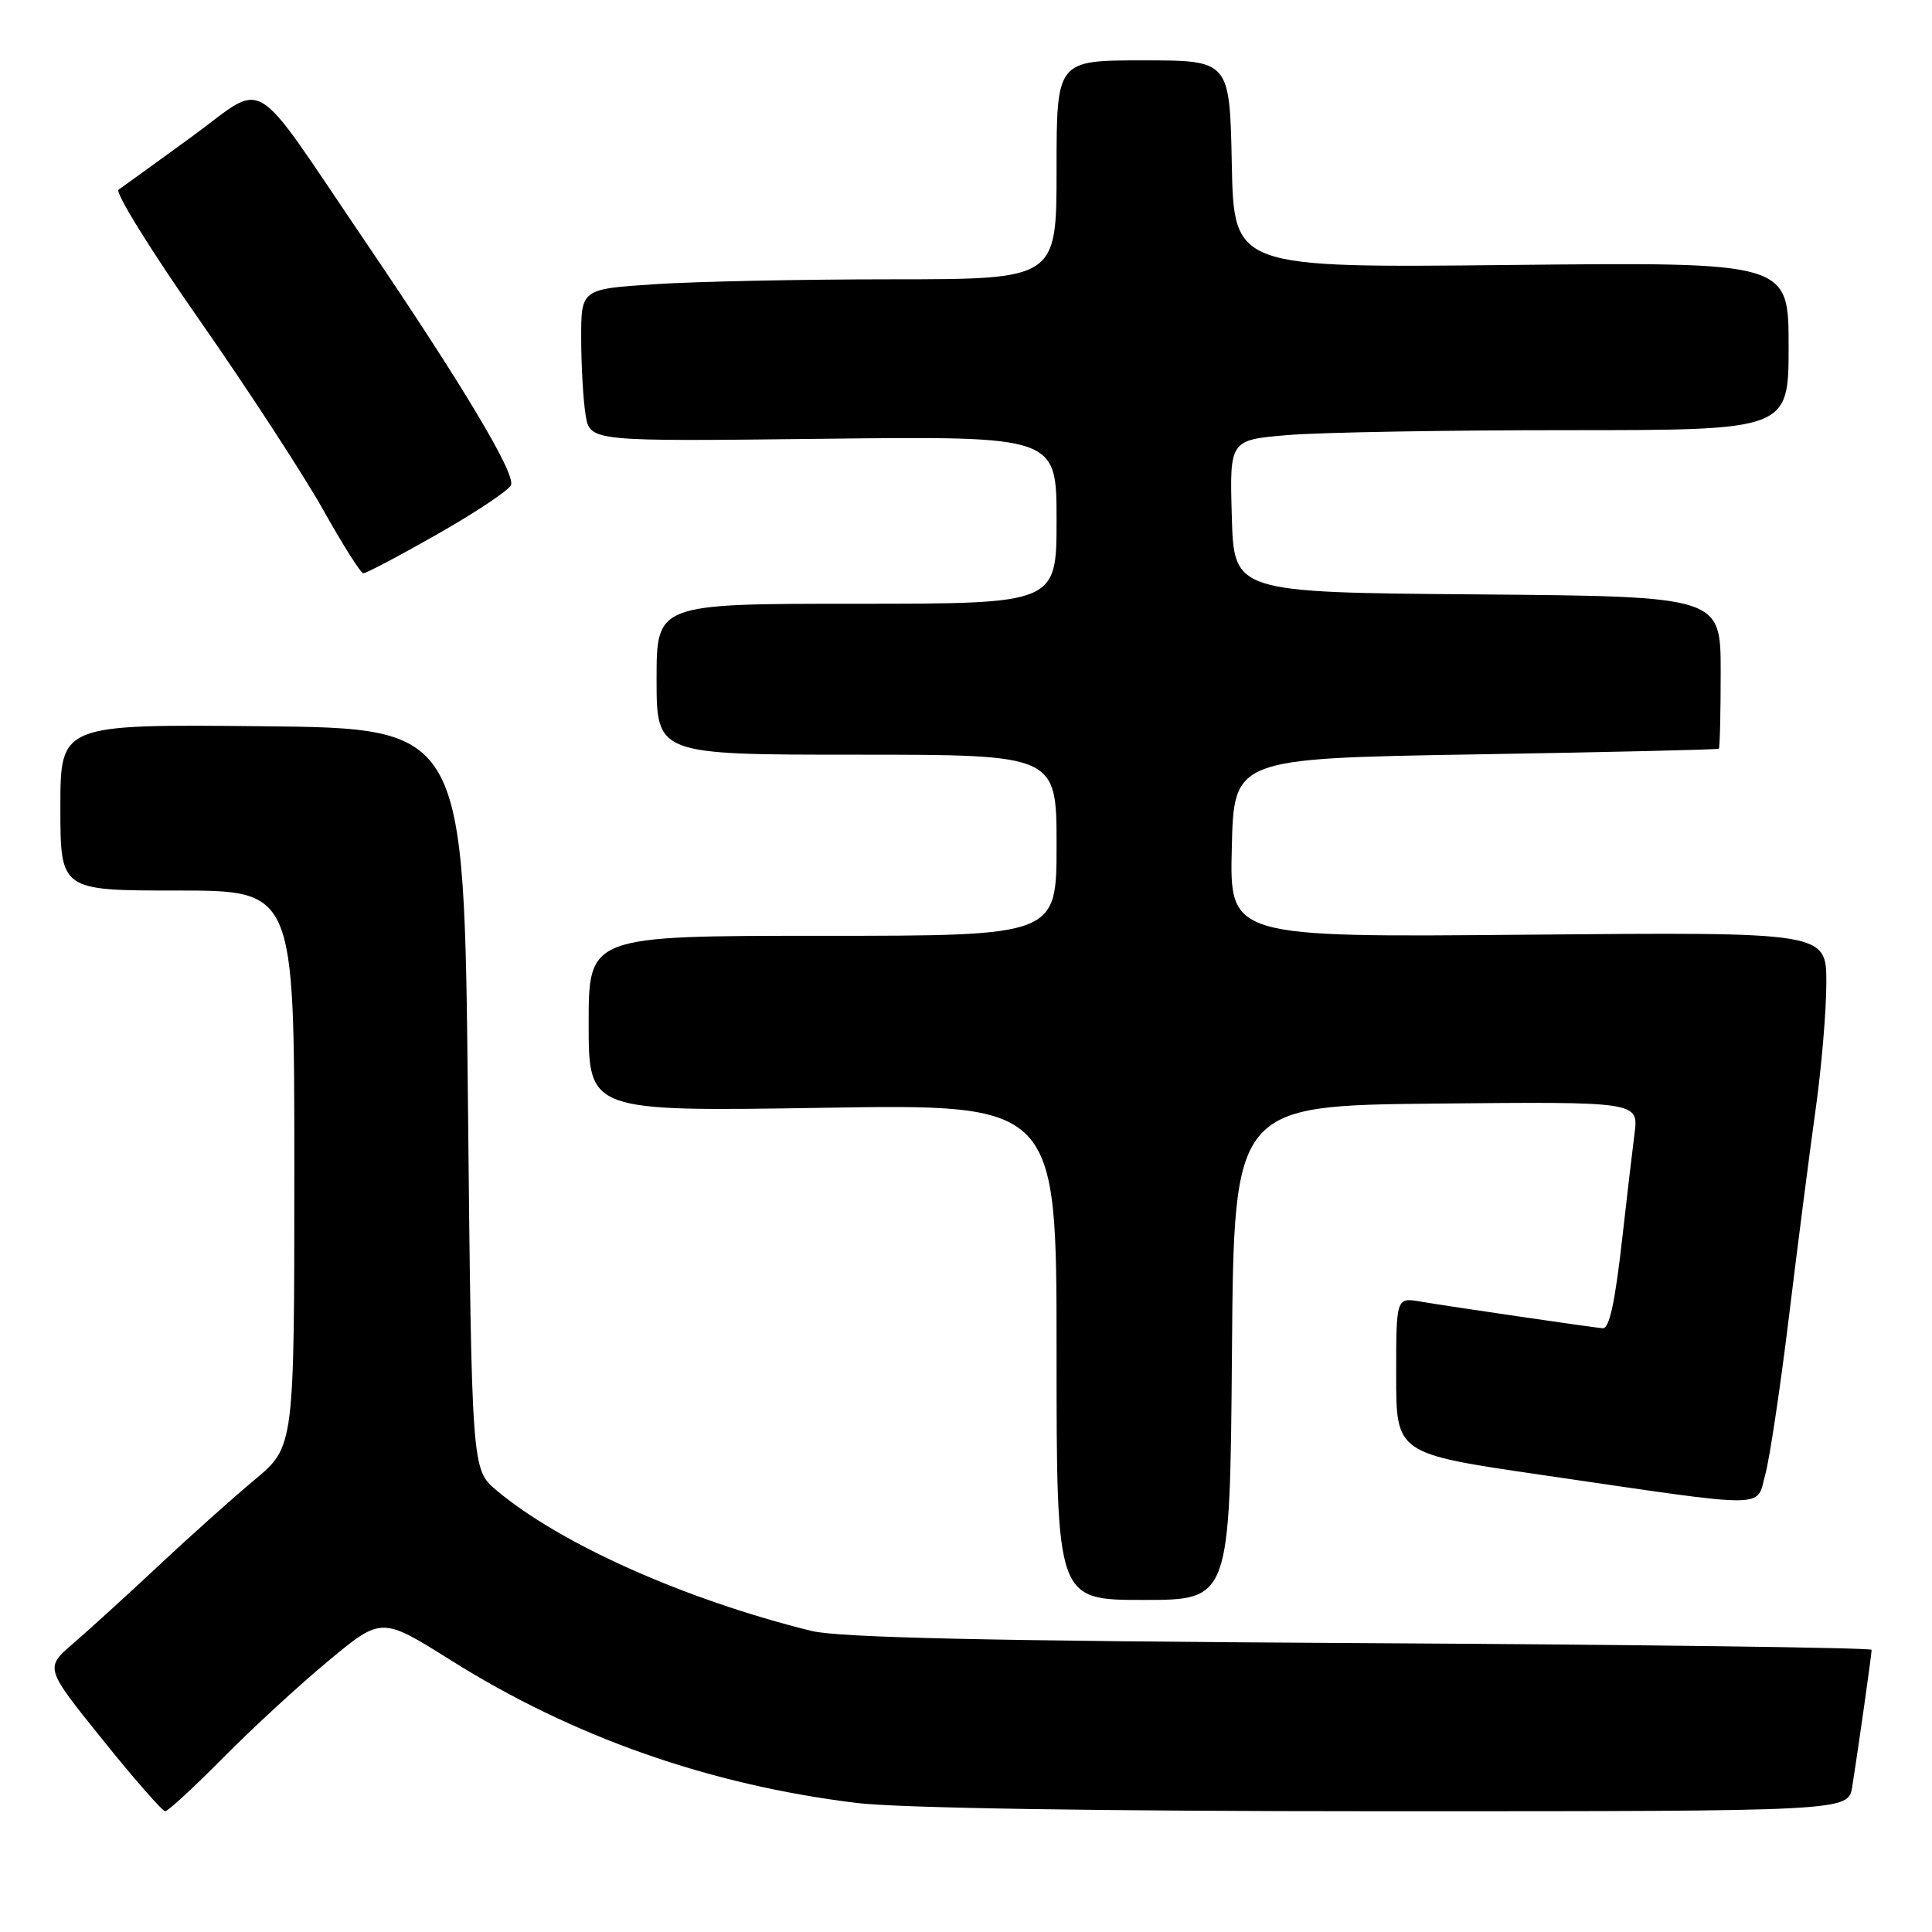 <?xml version="1.0" encoding="UTF-8" standalone="no"?>
<!DOCTYPE svg PUBLIC "-//W3C//DTD SVG 1.1//EN" "http://www.w3.org/Graphics/SVG/1.1/DTD/svg11.dtd" >
<svg xmlns="http://www.w3.org/2000/svg" xmlns:xlink="http://www.w3.org/1999/xlink" version="1.1" viewBox="0 0 256 256">
 <g >
 <path fill="currentColor"
d=" M 29.53 232.95 C 33.36 229.07 39.66 223.27 43.53 220.06 C 50.56 214.23 50.56 214.23 59.75 220.00 C 75.93 230.17 93.99 236.51 113.50 238.90 C 119.13 239.58 145.39 240.00 183.70 240.00 C 244.91 240.00 244.91 240.00 245.43 236.75 C 246.18 232.05 248.00 219.21 248.00 218.61 C 248.00 218.33 217.51 217.93 180.25 217.72 C 130.94 217.44 111.14 217.00 107.50 216.10 C 90.73 211.95 74.24 204.58 65.78 197.47 C 62.50 194.71 62.50 194.71 62.00 145.60 C 61.50 96.50 61.50 96.50 34.75 96.23 C 8.00 95.97 8.00 95.97 8.00 106.98 C 8.00 118.00 8.00 118.00 23.50 118.00 C 39.00 118.00 39.00 118.00 39.00 154.84 C 39.00 191.69 39.00 191.69 33.75 196.07 C 30.86 198.48 25.12 203.61 21.00 207.48 C 16.87 211.34 11.80 215.96 9.72 217.75 C 5.93 221.00 5.93 221.00 13.58 230.50 C 17.78 235.72 21.52 240.00 21.89 240.00 C 22.25 240.00 25.69 236.83 29.53 232.95 Z  M 163.24 179.25 C 163.50 146.50 163.50 146.50 190.31 146.23 C 217.13 145.97 217.13 145.97 216.58 150.23 C 216.28 152.58 215.57 158.64 215.00 163.71 C 214.02 172.48 213.27 176.00 212.39 176.00 C 211.76 176.00 191.87 173.09 188.25 172.47 C 185.00 171.91 185.00 171.91 185.00 182.26 C 185.00 192.62 185.00 192.62 204.25 195.43 C 235.00 199.92 232.65 199.93 233.91 195.38 C 234.49 193.26 235.90 183.87 237.04 174.51 C 238.18 165.15 239.76 152.87 240.55 147.22 C 241.35 141.57 242.00 133.92 242.00 130.22 C 242.00 123.50 242.00 123.50 202.47 123.85 C 162.93 124.21 162.93 124.21 163.22 112.35 C 163.50 100.50 163.50 100.50 195.50 99.96 C 213.10 99.67 227.61 99.33 227.75 99.21 C 227.89 99.10 228.00 94.51 228.00 89.01 C 228.00 79.03 228.00 79.03 195.75 78.76 C 163.50 78.50 163.50 78.50 163.22 68.40 C 162.93 58.30 162.93 58.30 170.62 57.65 C 174.84 57.29 191.51 57.00 207.65 57.00 C 237.00 57.00 237.00 57.00 237.00 45.86 C 237.00 34.73 237.00 34.73 200.25 35.11 C 163.50 35.50 163.50 35.50 163.22 21.75 C 162.94 8.00 162.94 8.00 151.47 8.00 C 140.00 8.00 140.00 8.00 140.00 22.50 C 140.00 37.00 140.00 37.00 118.25 37.01 C 106.29 37.01 92.11 37.30 86.75 37.66 C 77.00 38.30 77.00 38.30 77.01 44.90 C 77.02 48.53 77.28 53.08 77.60 55.00 C 78.18 58.50 78.18 58.50 109.09 58.14 C 140.00 57.79 140.00 57.79 140.00 68.89 C 140.00 80.00 140.00 80.00 113.50 80.00 C 87.00 80.00 87.00 80.00 87.00 90.00 C 87.00 100.00 87.00 100.00 113.50 100.00 C 140.00 100.00 140.00 100.00 140.00 112.00 C 140.00 124.00 140.00 124.00 109.00 124.00 C 78.00 124.00 78.00 124.00 78.00 135.64 C 78.00 147.28 78.00 147.28 109.00 146.79 C 140.00 146.29 140.00 146.29 140.00 179.14 C 140.00 212.00 140.00 212.00 151.49 212.00 C 162.97 212.00 162.97 212.00 163.24 179.25 Z  M 58.01 70.75 C 63.08 67.86 67.45 64.95 67.71 64.27 C 68.32 62.74 61.25 50.94 48.37 31.96 C 32.87 9.13 35.55 10.73 25.35 18.16 C 20.56 21.65 16.22 24.78 15.71 25.13 C 15.20 25.47 20.02 33.25 26.43 42.41 C 32.83 51.58 40.19 62.87 42.79 67.50 C 45.38 72.13 47.79 75.94 48.14 75.96 C 48.50 75.98 52.94 73.64 58.01 70.75 Z "/>
</g>
</svg>